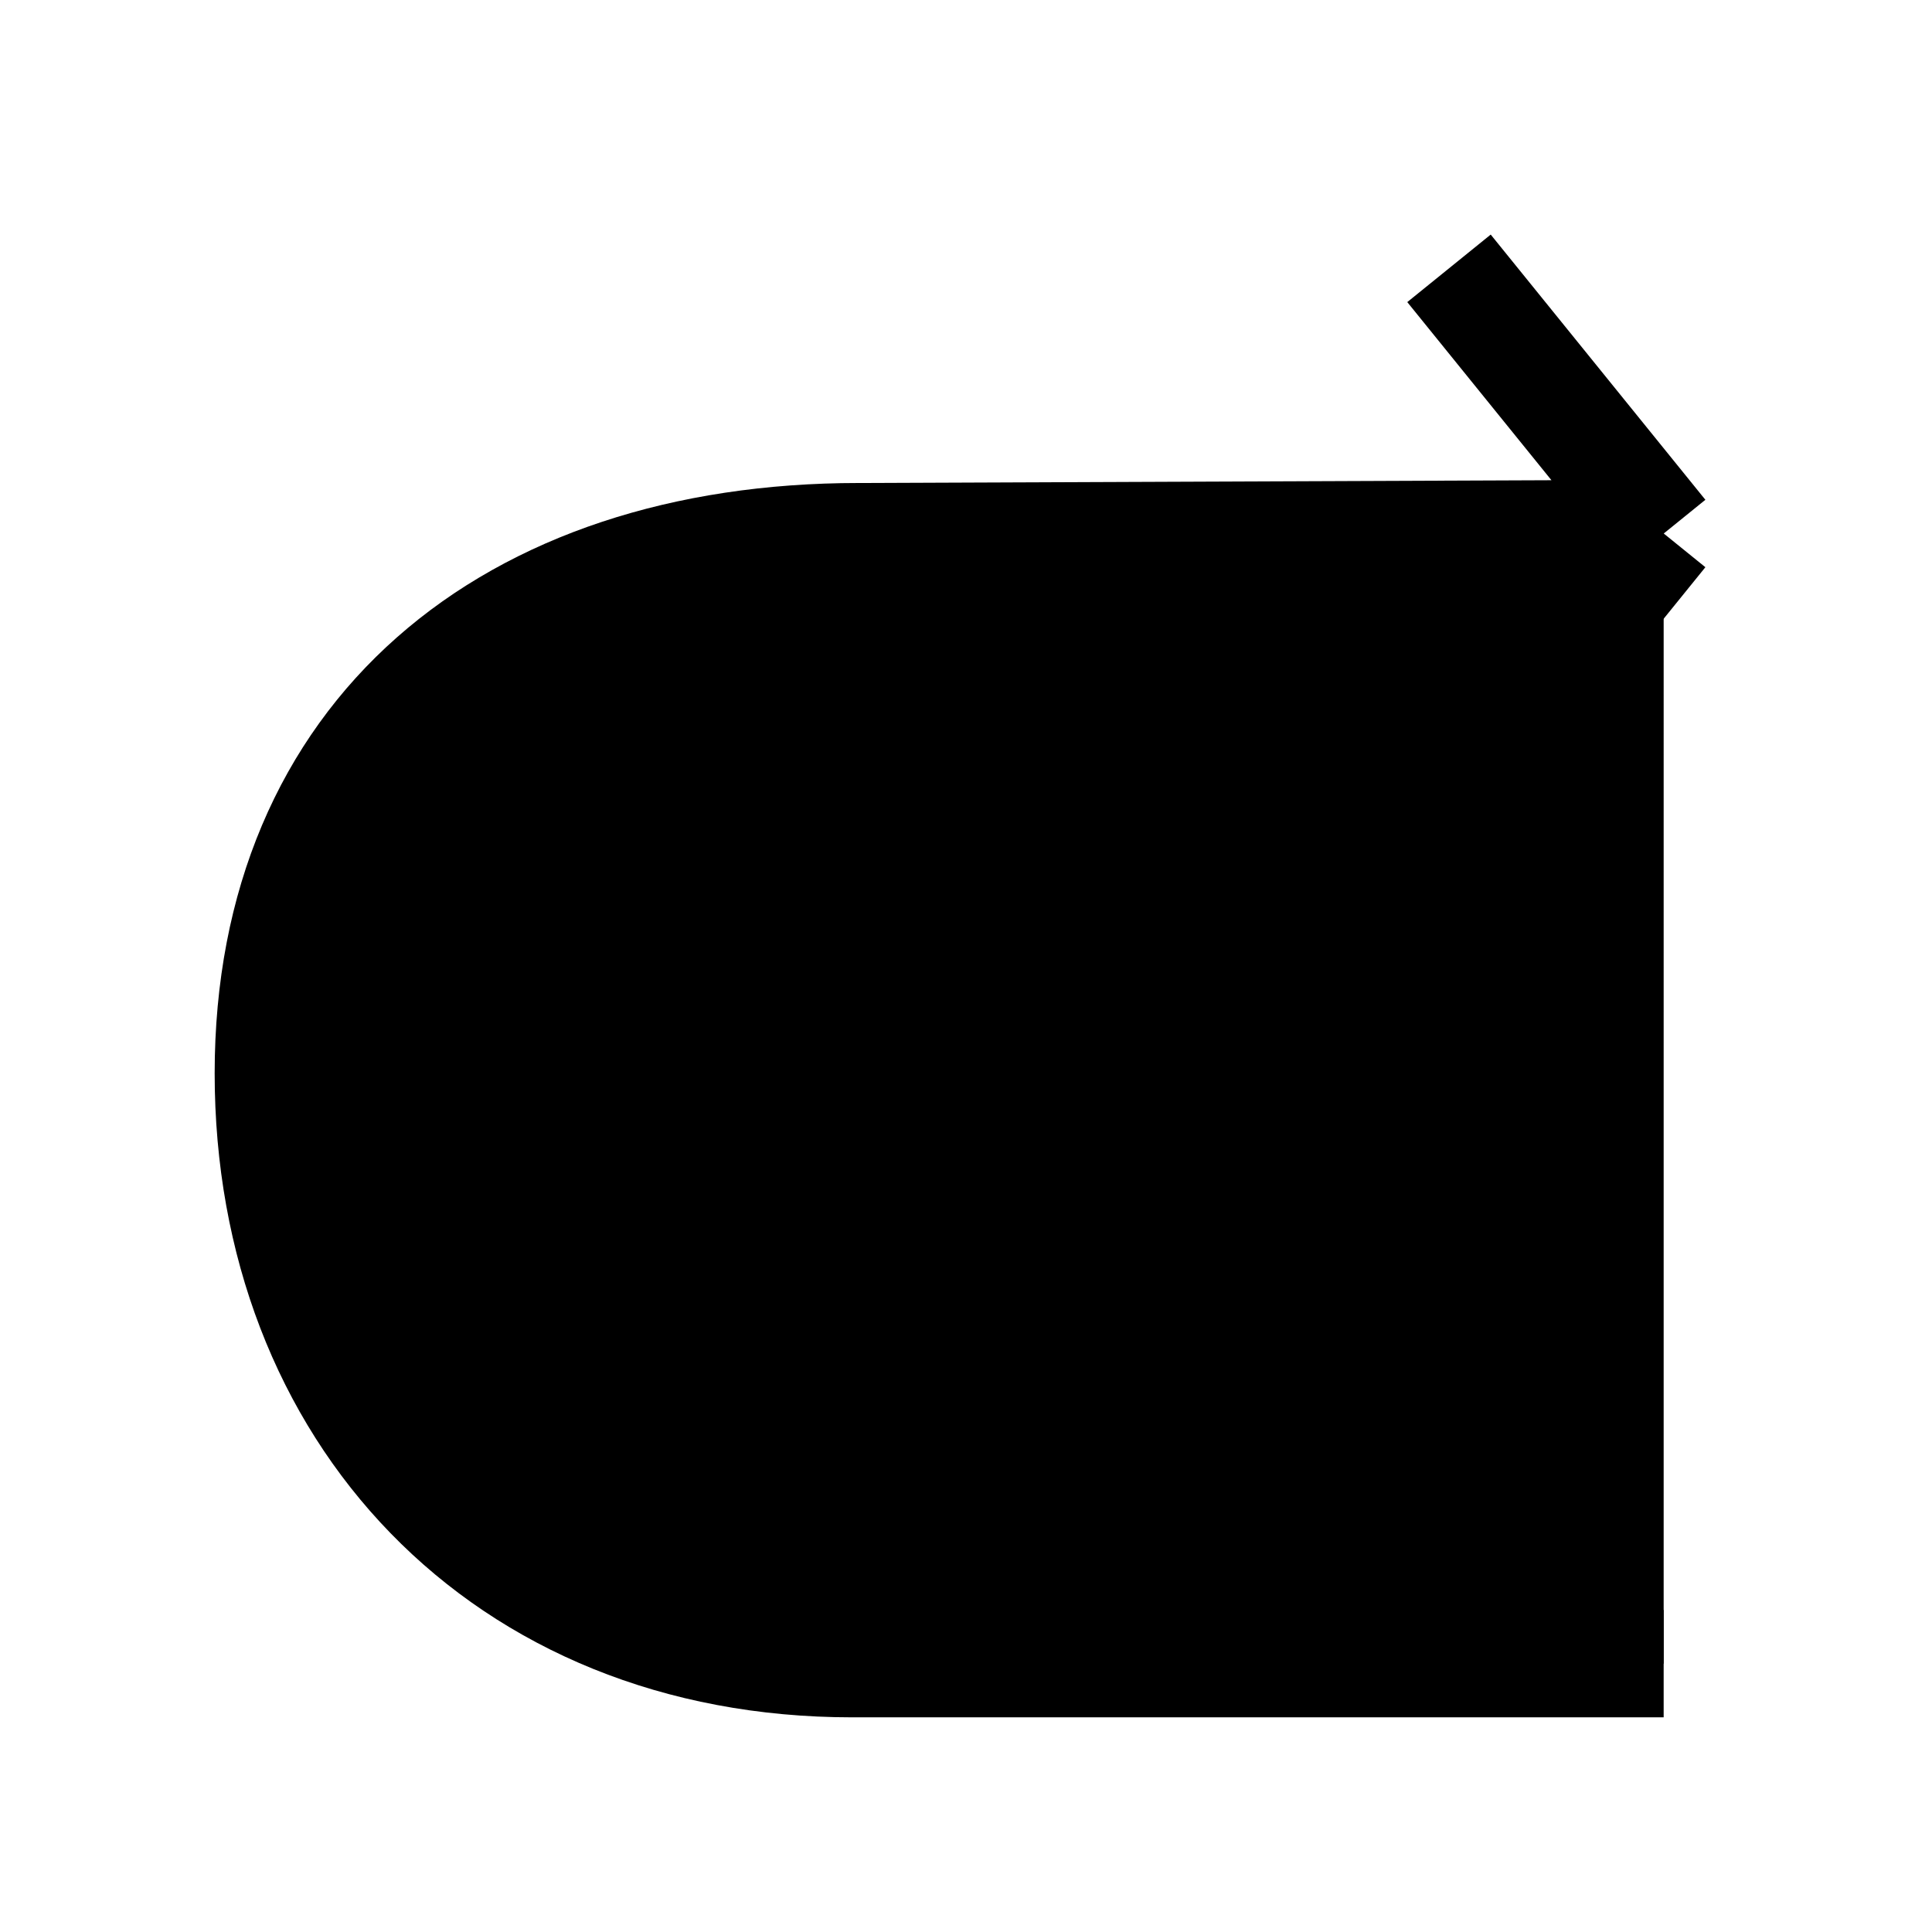 <svg xmlns="http://www.w3.org/2000/svg" viewBox="0 0 18 18"><path d="M15.5 4.97L8 5c-3.259 0-5.5 1.837-5.5 5 0 3.163 2.18 5.5 5.44 5.5h7.56m0-10.53l-2 2.471m2-2.47l-2-2.471" stroke="currentColor" vector-effect="non-scaling-stroke"></path></svg>